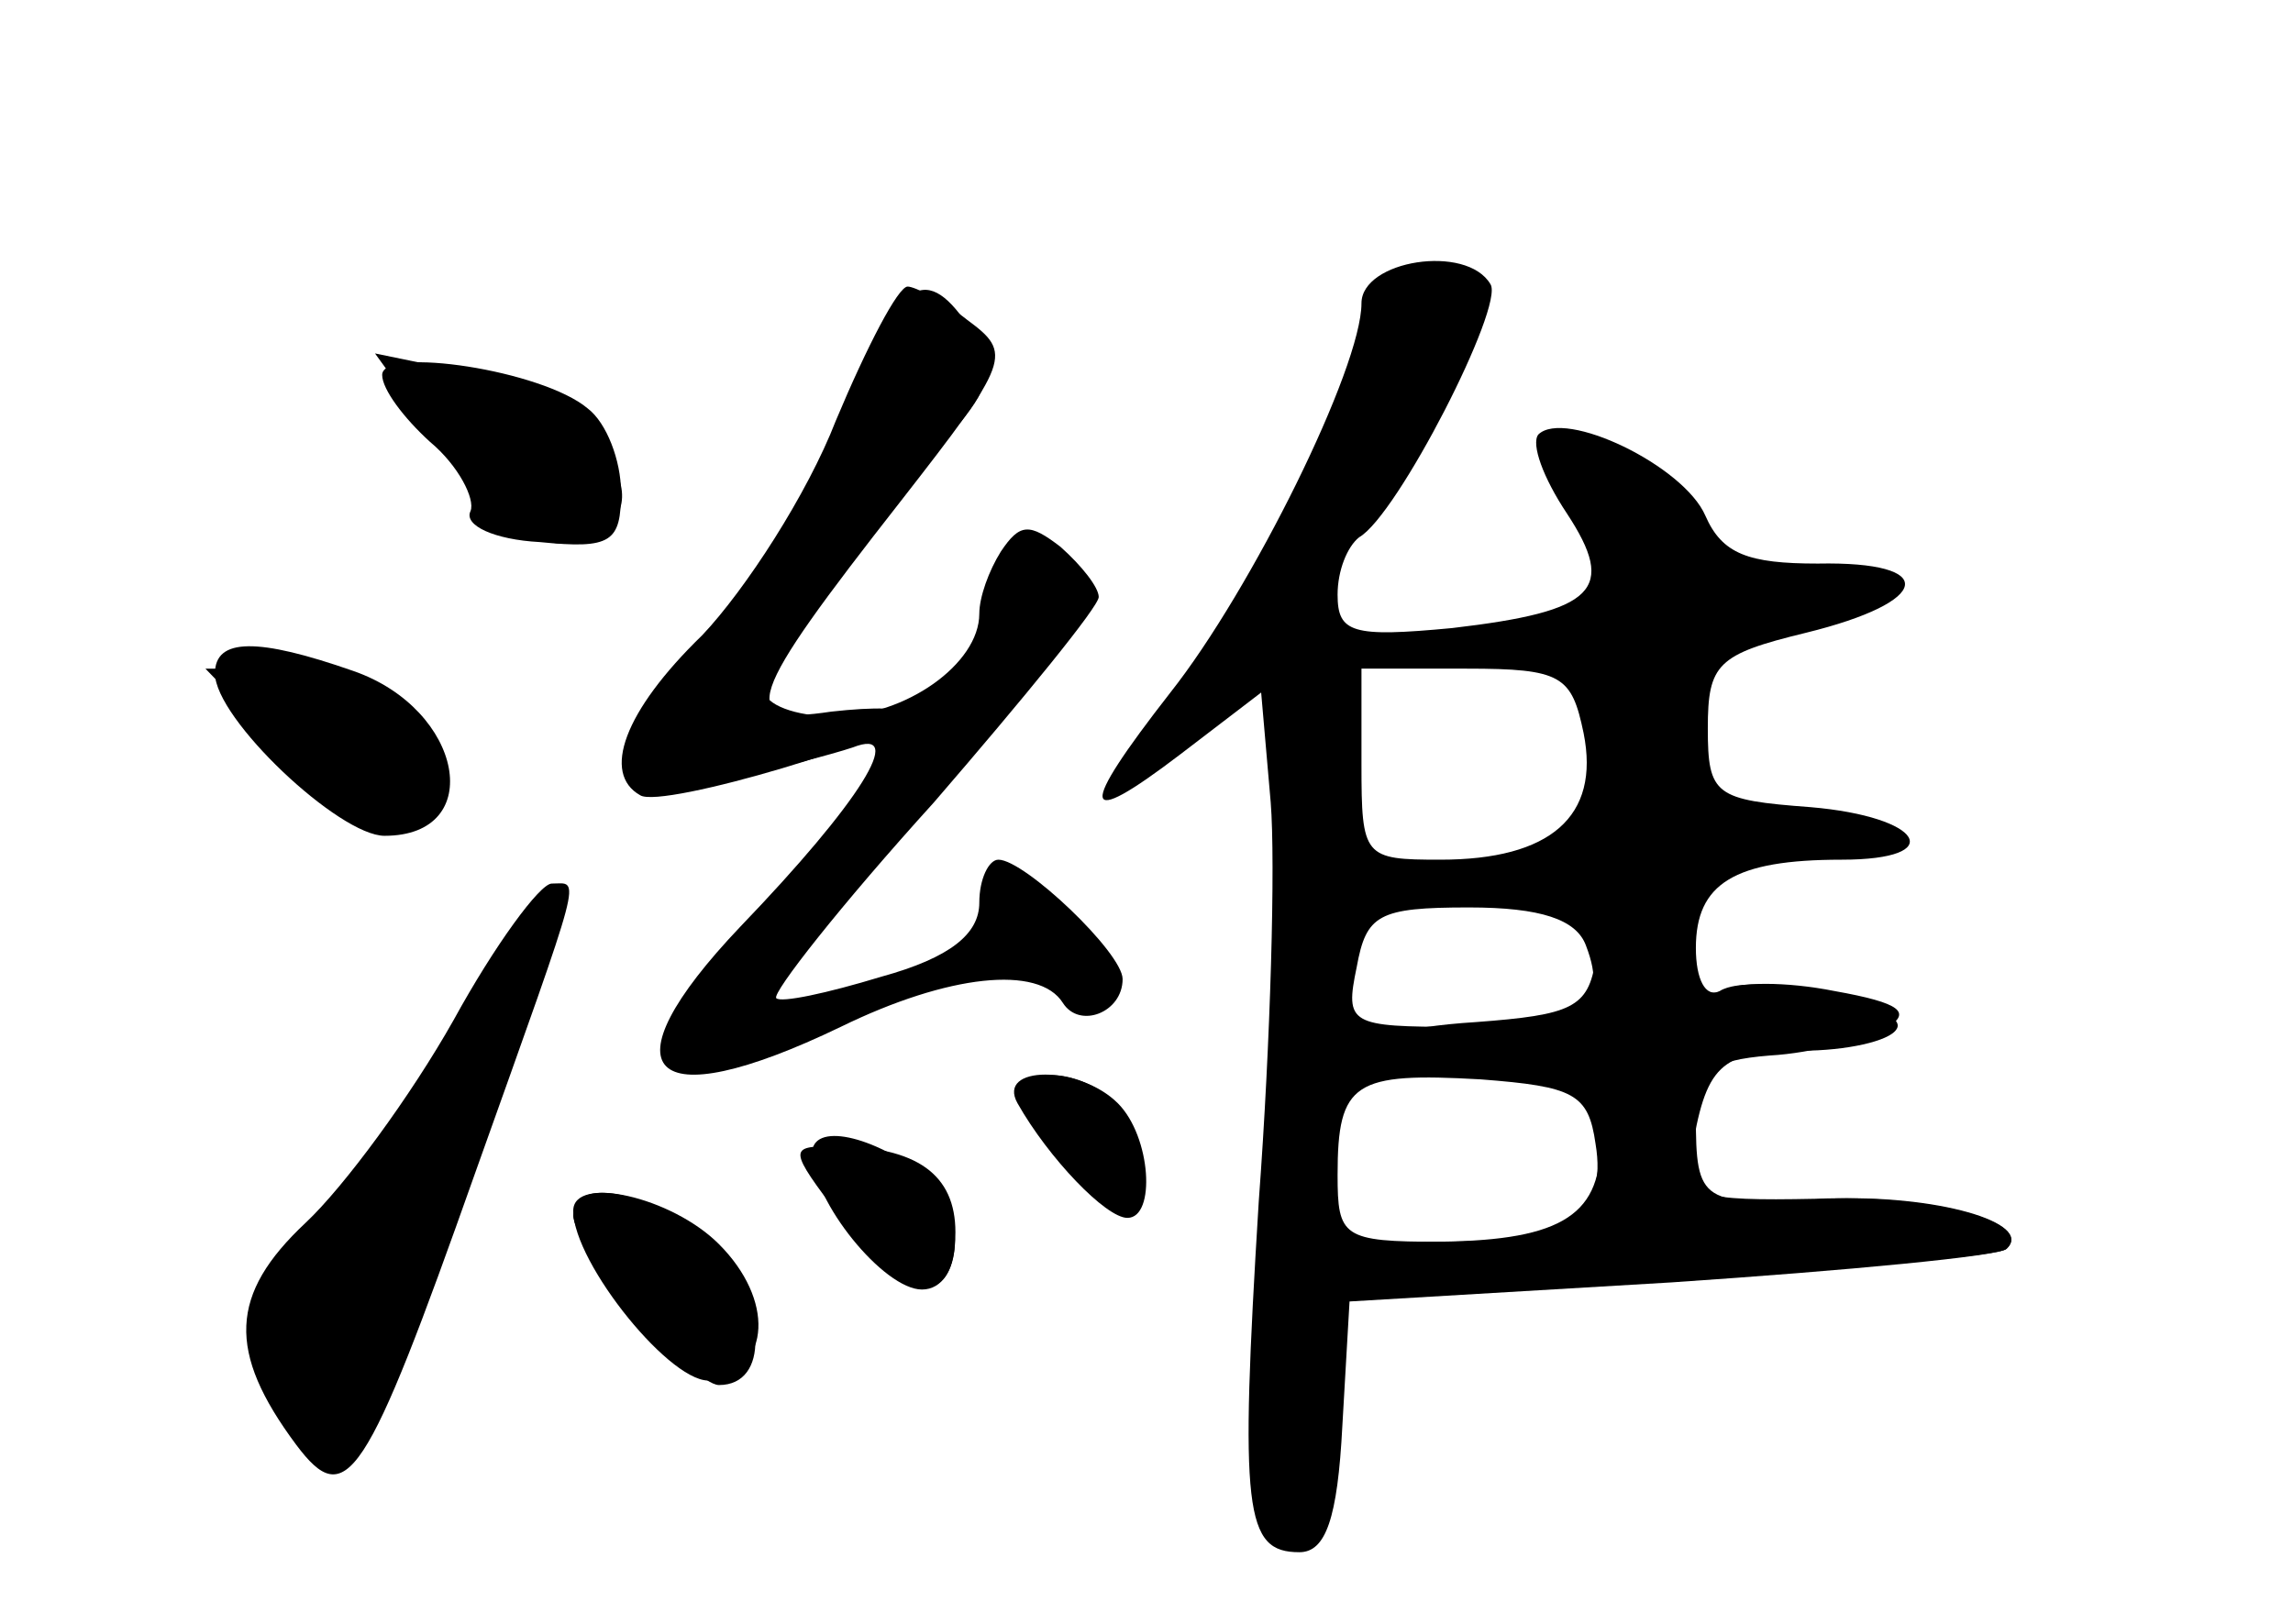 <?xml version="1.0" standalone="no"?>
<!DOCTYPE svg PUBLIC "-//W3C//DTD SVG 20010904//EN"
 "http://www.w3.org/TR/2001/REC-SVG-20010904/DTD/svg10.dtd">
<svg version="1.0" xmlns="http://www.w3.org/2000/svg"
 width="96pt" height="68pt" viewBox="0 0 96 68"
 preserveAspectRatio="xMidYMid meet">
<g transform="translate(0,68) scale(0.1,-0.1)" fill="#000000" stroke="none">
<g id="part-0" class="char-part">
  <path d="M570 553 c0 -27 -46 -120 -80 -163 -39 -50 -38 -58 4 -26 l34 26 4
-46 c2 -25 0 -100 -5 -167 -8 -130 -6 -147 17 -147 11 0 16 14 18 53 l3 52
135 8 c74 5 137 11 140 14 12 11 -31 23 -80 21 -49 -1 -55 1 -52 18 6 38 12
44 46 44 19 0 37 4 40 9 7 10 -60 25 -74 16 -6 -3 -10 5 -10 18 0 27 16 37 61
37 45 0 34 18 -13 22 -40 3 -43 5 -43 33 0 27 4 31 41 40 53 13 56 30 5 29
-29 0 -40 4 -47 20 -9 21 -59 45 -70 34 -3 -4 2 -18 12 -33 21 -32 12 -41 -48
-48 -42 -4 -48 -2 -48 14 0 10 4 20 9 24 16 9 61 97 55 106 -10 17 -54 10 -54
-8z m93 -180 c7 -35 -14 -53 -60 -53 -32 0 -33 1 -33 40 l0 40 44 0 c40 0 44
-3 49 -27z m1 -89 c10 -26 -3 -34 -53 -34 -46 0 -48 1 -43 25 4 22 9 25 47 25
30 0 45 -5 49 -16z m4 -83 c5 -30 -12 -41 -65 -41 -41 0 -43 2 -43 28 0 39 7
43 60 40 39 -3 45 -6 48 -27z"/>
  <path d="M357 510 c-10 -28 -36 -69 -58 -92 -48 -50 -45 -73 7 -64 19 4 42 10
51 13 23 9 3 -23 -47 -75 -58 -61 -39 -81 42 -42 45 22 83 26 93 10 7 -11 25
-4 25 10 0 11 -41 50 -52 50 -4 0 -8 -8 -8 -18 0 -13 -12 -23 -41 -31 -23 -7
-42 -11 -44 -9 -2 2 27 39 66 82 38 44 69 82 69 86 0 4 -7 13 -16 21 -13 10
-17 10 -25 -2 -5 -8 -9 -19 -9 -26 0 -21 -31 -43 -61 -43 -16 0 -29 5 -29 11
0 9 42 68 82 112 13 16 14 23 5 38 -19 30 -31 23 -50 -31z"/>
  <path d="M160 523 c0 -6 9 -18 20 -28 12 -10 19 -24 17 -29 -3 -6 10 -12 29
-13 30 -3 34 0 34 21 0 13 -6 29 -14 35 -19 16 -86 26 -86 14z"/>
  <path d="M90 398 c0 -19 52 -68 71 -68 43 0 33 53 -13 69 -40 14 -58 14 -58
-1z"/>
  <path d="M190 253 c-18 -32 -46 -70 -62 -85 -32 -30 -33 -54 -4 -93 21 -28 29
-16 75 114 46 129 44 121 32 121 -5 0 -24 -26 -41 -57z"/>
  <path d="M430 222 c0 -5 10 -19 22 -32 20 -22 23 -22 26 -7 2 10 -2 24 -8 32
-13 16 -40 20 -40 7z"/>
  <path d="M352 170 c26 -36 48 -39 48 -6 0 24 -16 36 -51 36 -19 0 -19 -1 3
-30z"/>
  <path d="M240 171 c0 -13 50 -71 61 -71 21 0 20 32 -1 56 -23 24 -60 33 -60
15z"/>
</g>
<g id="part-1" class="char-part">
  <path d="M178 503 c30 -42 49 -56 67 -49 37 14 3 59 -54 71 l-34 7 21 -29z"/>
  <path d="M115 370 c31 -33 65 -40 65 -14 0 23 -30 43 -64 44 l-30 0 29 -30z"/>
  <path d="M192 248 c-17 -29 -42 -64 -56 -77 -14 -14 -26 -34 -26 -46 0 -29 26
-63 38 -50 12 13 84 216 78 222 -2 2 -18 -20 -34 -49z"/>
</g>
<g id="part-2" class="char-part">
  <path d="M350 504 c-12 -31 -38 -71 -56 -90 -33 -32 -42 -58 -26 -67 9 -6 112
25 112 33 0 4 -14 4 -32 2 -40 -6 -36 5 29 88 46 59 47 62 28 76 -10 8 -22 14
-25 14 -4 0 -17 -25 -30 -56z"/>
</g>
<g id="part-3" class="char-part">
  <path d="M426 218 c13 -23 37 -48 46 -48 12 0 10 34 -4 48 -16 16 -51 16 -42
0z"/>
  <path d="M340 197 c0 -20 30 -57 46 -57 17 0 19 34 2 47 -23 18 -48 23 -48 10z"/>
  <path d="M240 173 c0 -22 42 -74 58 -71 25 5 26 34 3 57 -20 20 -61 29 -61 14z"/>
</g>
<g id="part-4" class="char-part">
  <path d="M668 278 c-3 -20 -10 -23 -50 -26 -64 -4 -62 -22 2 -22 48 0 50 -1
50 -29 0 -31 -18 -41 -72 -41 -16 0 -28 -5 -28 -11 0 -8 38 -9 133 -4 72 4
134 9 137 12 12 11 -30 23 -75 21 -53 -3 -55 -2 -55 35 0 18 6 23 31 25 18 1
39 7 48 11 12 7 7 11 -21 16 -20 4 -41 4 -47 0 -7 -3 -11 2 -11 14 0 30 -38
28 -42 -1z"/>
</g>
</g>
</svg>